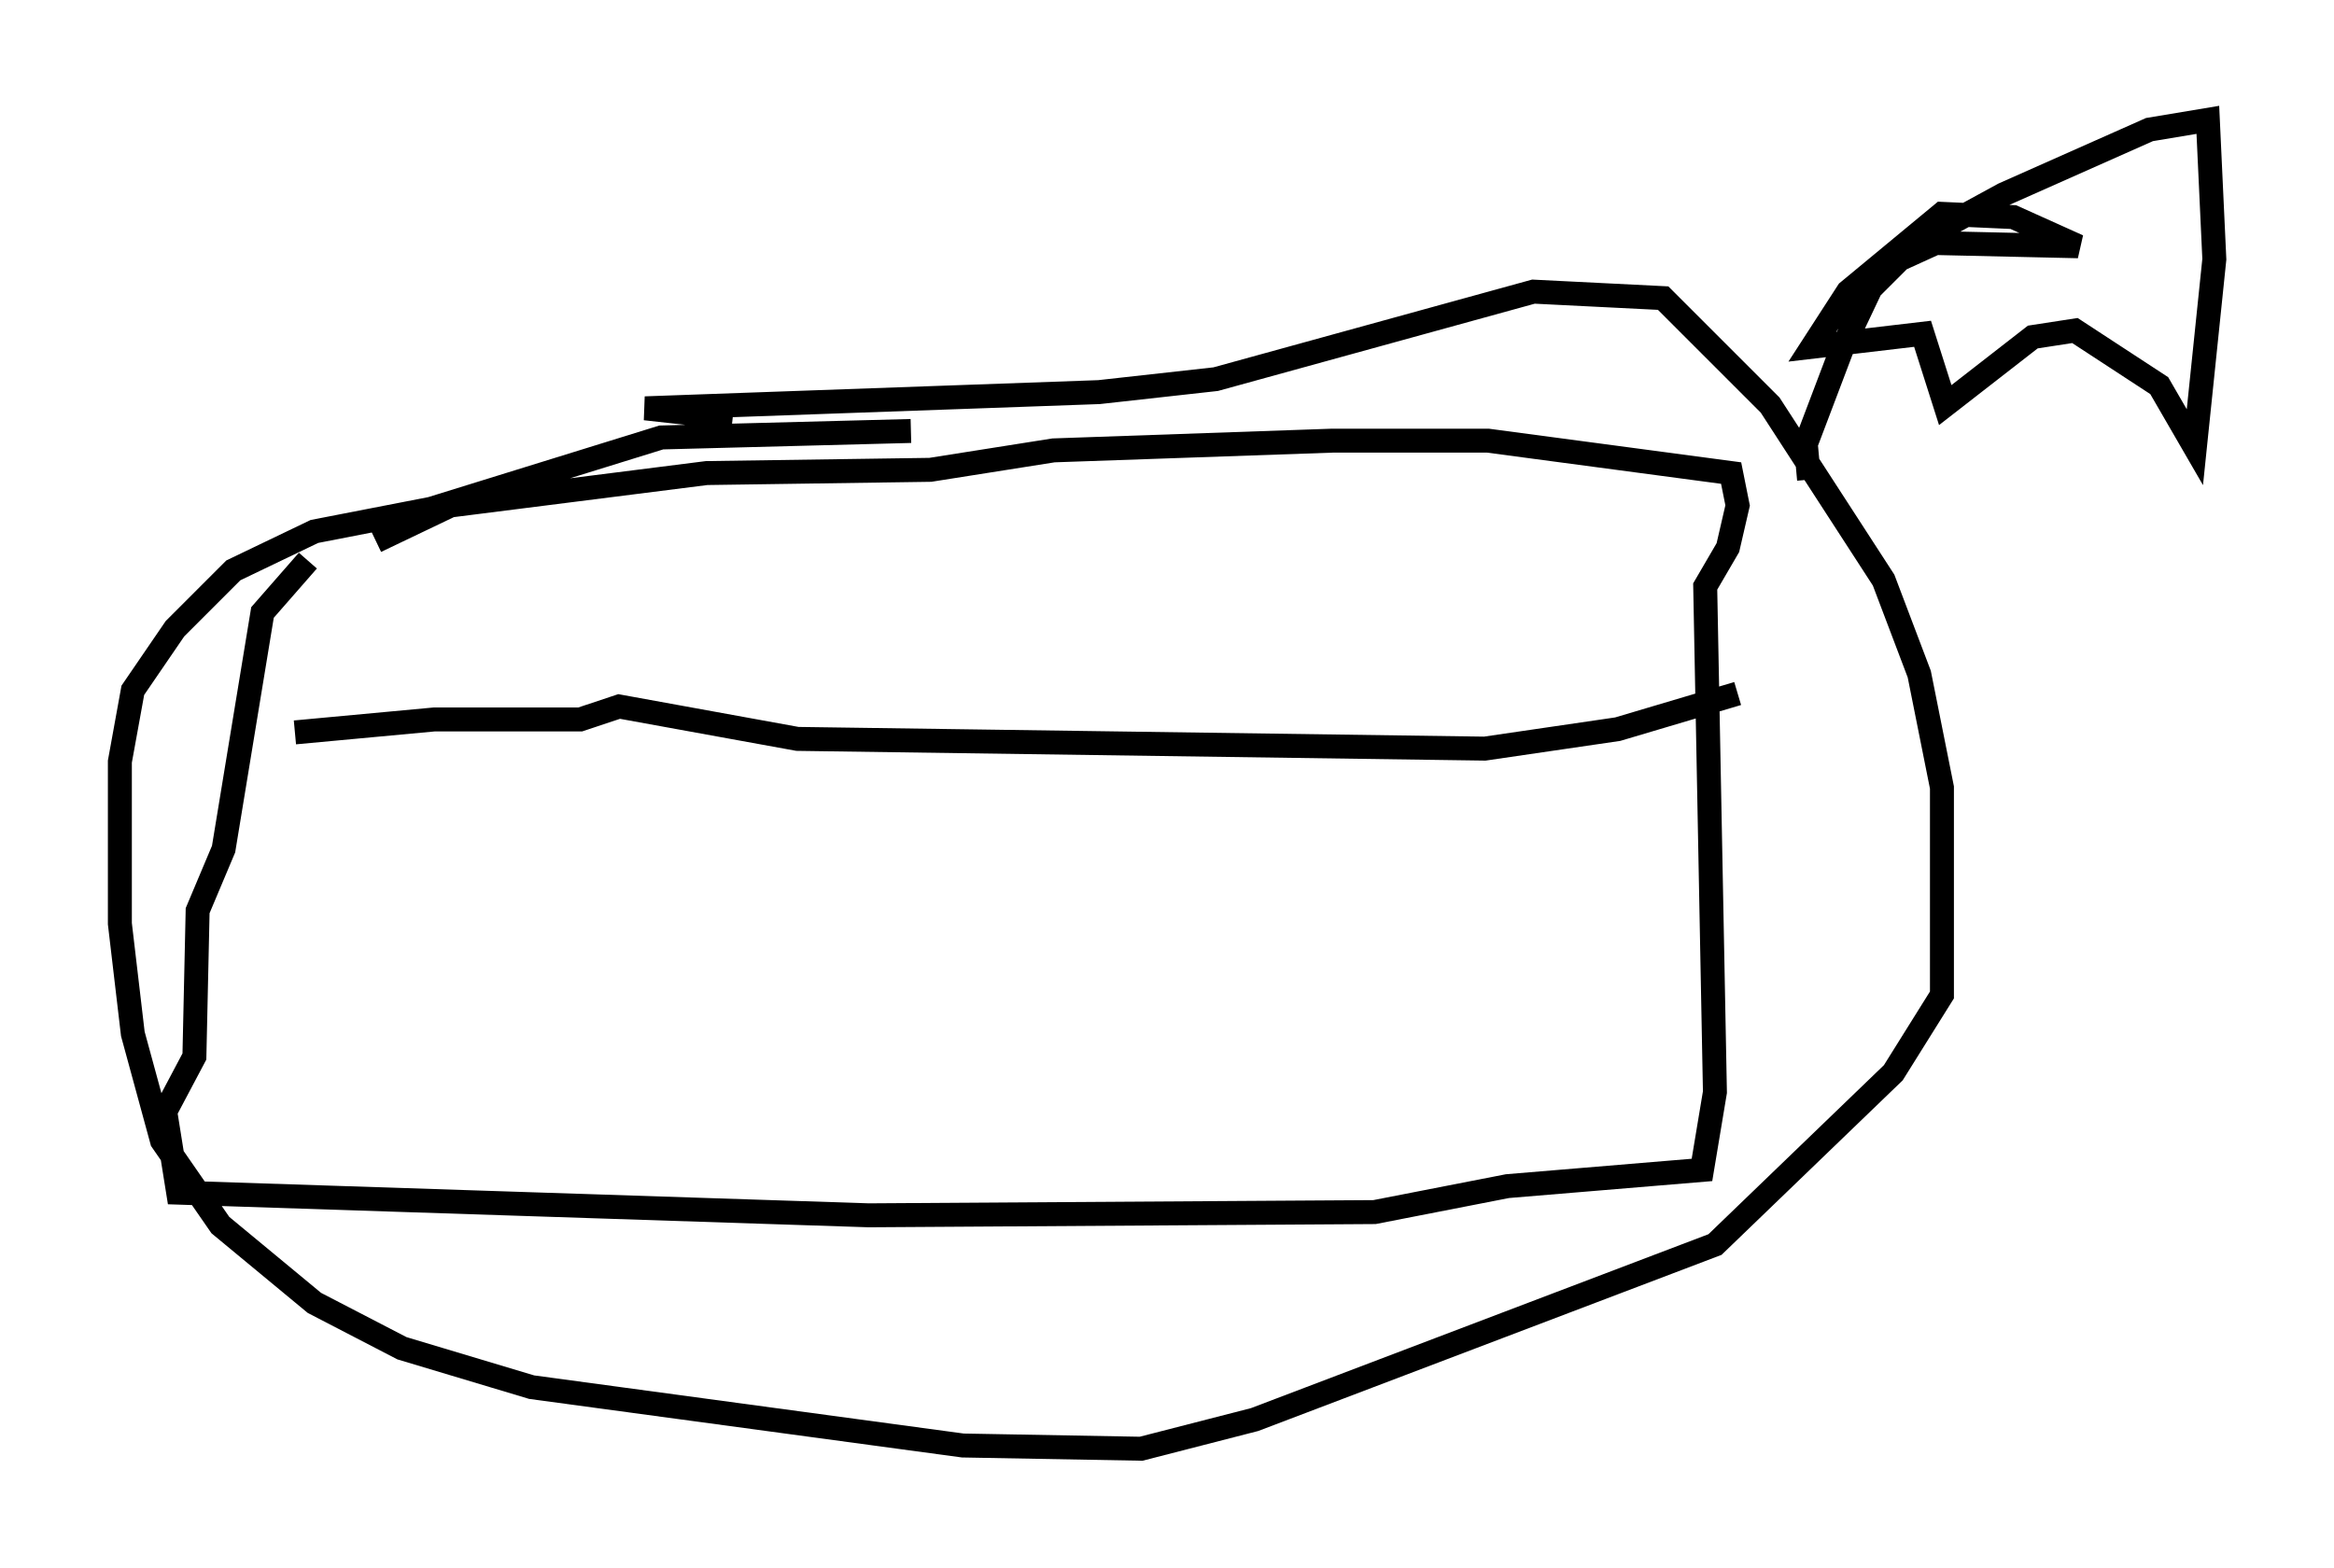 <?xml version="1.0" encoding="utf-8" ?>
<svg baseProfile="full" height="65.48" version="1.1" width="97.414" xmlns="http://www.w3.org/2000/svg" xmlns:ev="http://www.w3.org/2001/xml-events" xmlns:xlink="http://www.w3.org/1999/xlink"><defs /><rect fill="white" height="65.48" width="97.414" x="0" y="0" /><path d="M13.39, 24.621 m2.3, -2.03 l3.112, -1.488 10.69, -1.353 l9.337, -0.135 5.142, -0.812 l11.637, -0.406 6.495, 0.0 l10.149, 1.353 0.271, 1.353 l-0.406, 1.759 -0.947, 1.624 l0.406, 21.109 -0.541, 3.248 l-8.119, 0.677 -5.548, 1.083 l-21.109, 0.135 -28.822, -0.947 l-0.541, -3.383 1.218, -2.3 l0.135, -6.089 1.083, -2.571 l1.624, -9.878 1.894, -2.165 m-0.541, 7.172 l5.819, -0.541 6.089, 0.0 l1.624, -0.541 7.442, 1.353 l28.687, 0.406 5.548, -0.812 l5.007, -1.488 m-34.506, -10.961 l-10.419, 0.271 -9.607, 2.977 l-4.871, 0.947 -3.383, 1.624 l-2.436, 2.436 -1.759, 2.571 l-0.541, 2.977 0.0, 6.766 l0.541, 4.601 1.218, 4.465 l2.436, 3.518 3.924, 3.248 l3.654, 1.894 5.413, 1.624 l17.997, 2.436 7.442, 0.135 l4.736, -1.218 19.215, -7.307 l7.442, -7.172 2.03, -3.248 l0.0, -8.66 -0.947, -4.736 l-1.488, -3.924 -4.736, -7.307 l-4.465, -4.465 -5.413, -0.271 l-13.261, 3.654 -4.871, 0.541 l-18.944, 0.677 3.654, 0.406 m44.925, 2.571 l-0.135, -1.488 1.488, -3.924 l1.218, -2.571 1.218, -1.218 l1.488, -0.677 5.954, 0.135 l-2.706, -1.218 -2.977, -0.135 l-3.924, 3.248 -1.488, 2.3 l4.601, -0.541 0.947, 2.977 l3.654, -2.842 1.759, -0.271 l3.518, 2.3 1.488, 2.571 l0.812, -7.848 -0.271, -5.819 l-2.436, 0.406 -6.089, 2.706 l-2.977, 1.624 -3.518, 2.706 " fill="none" stroke="black" stroke-width="1" /></svg>